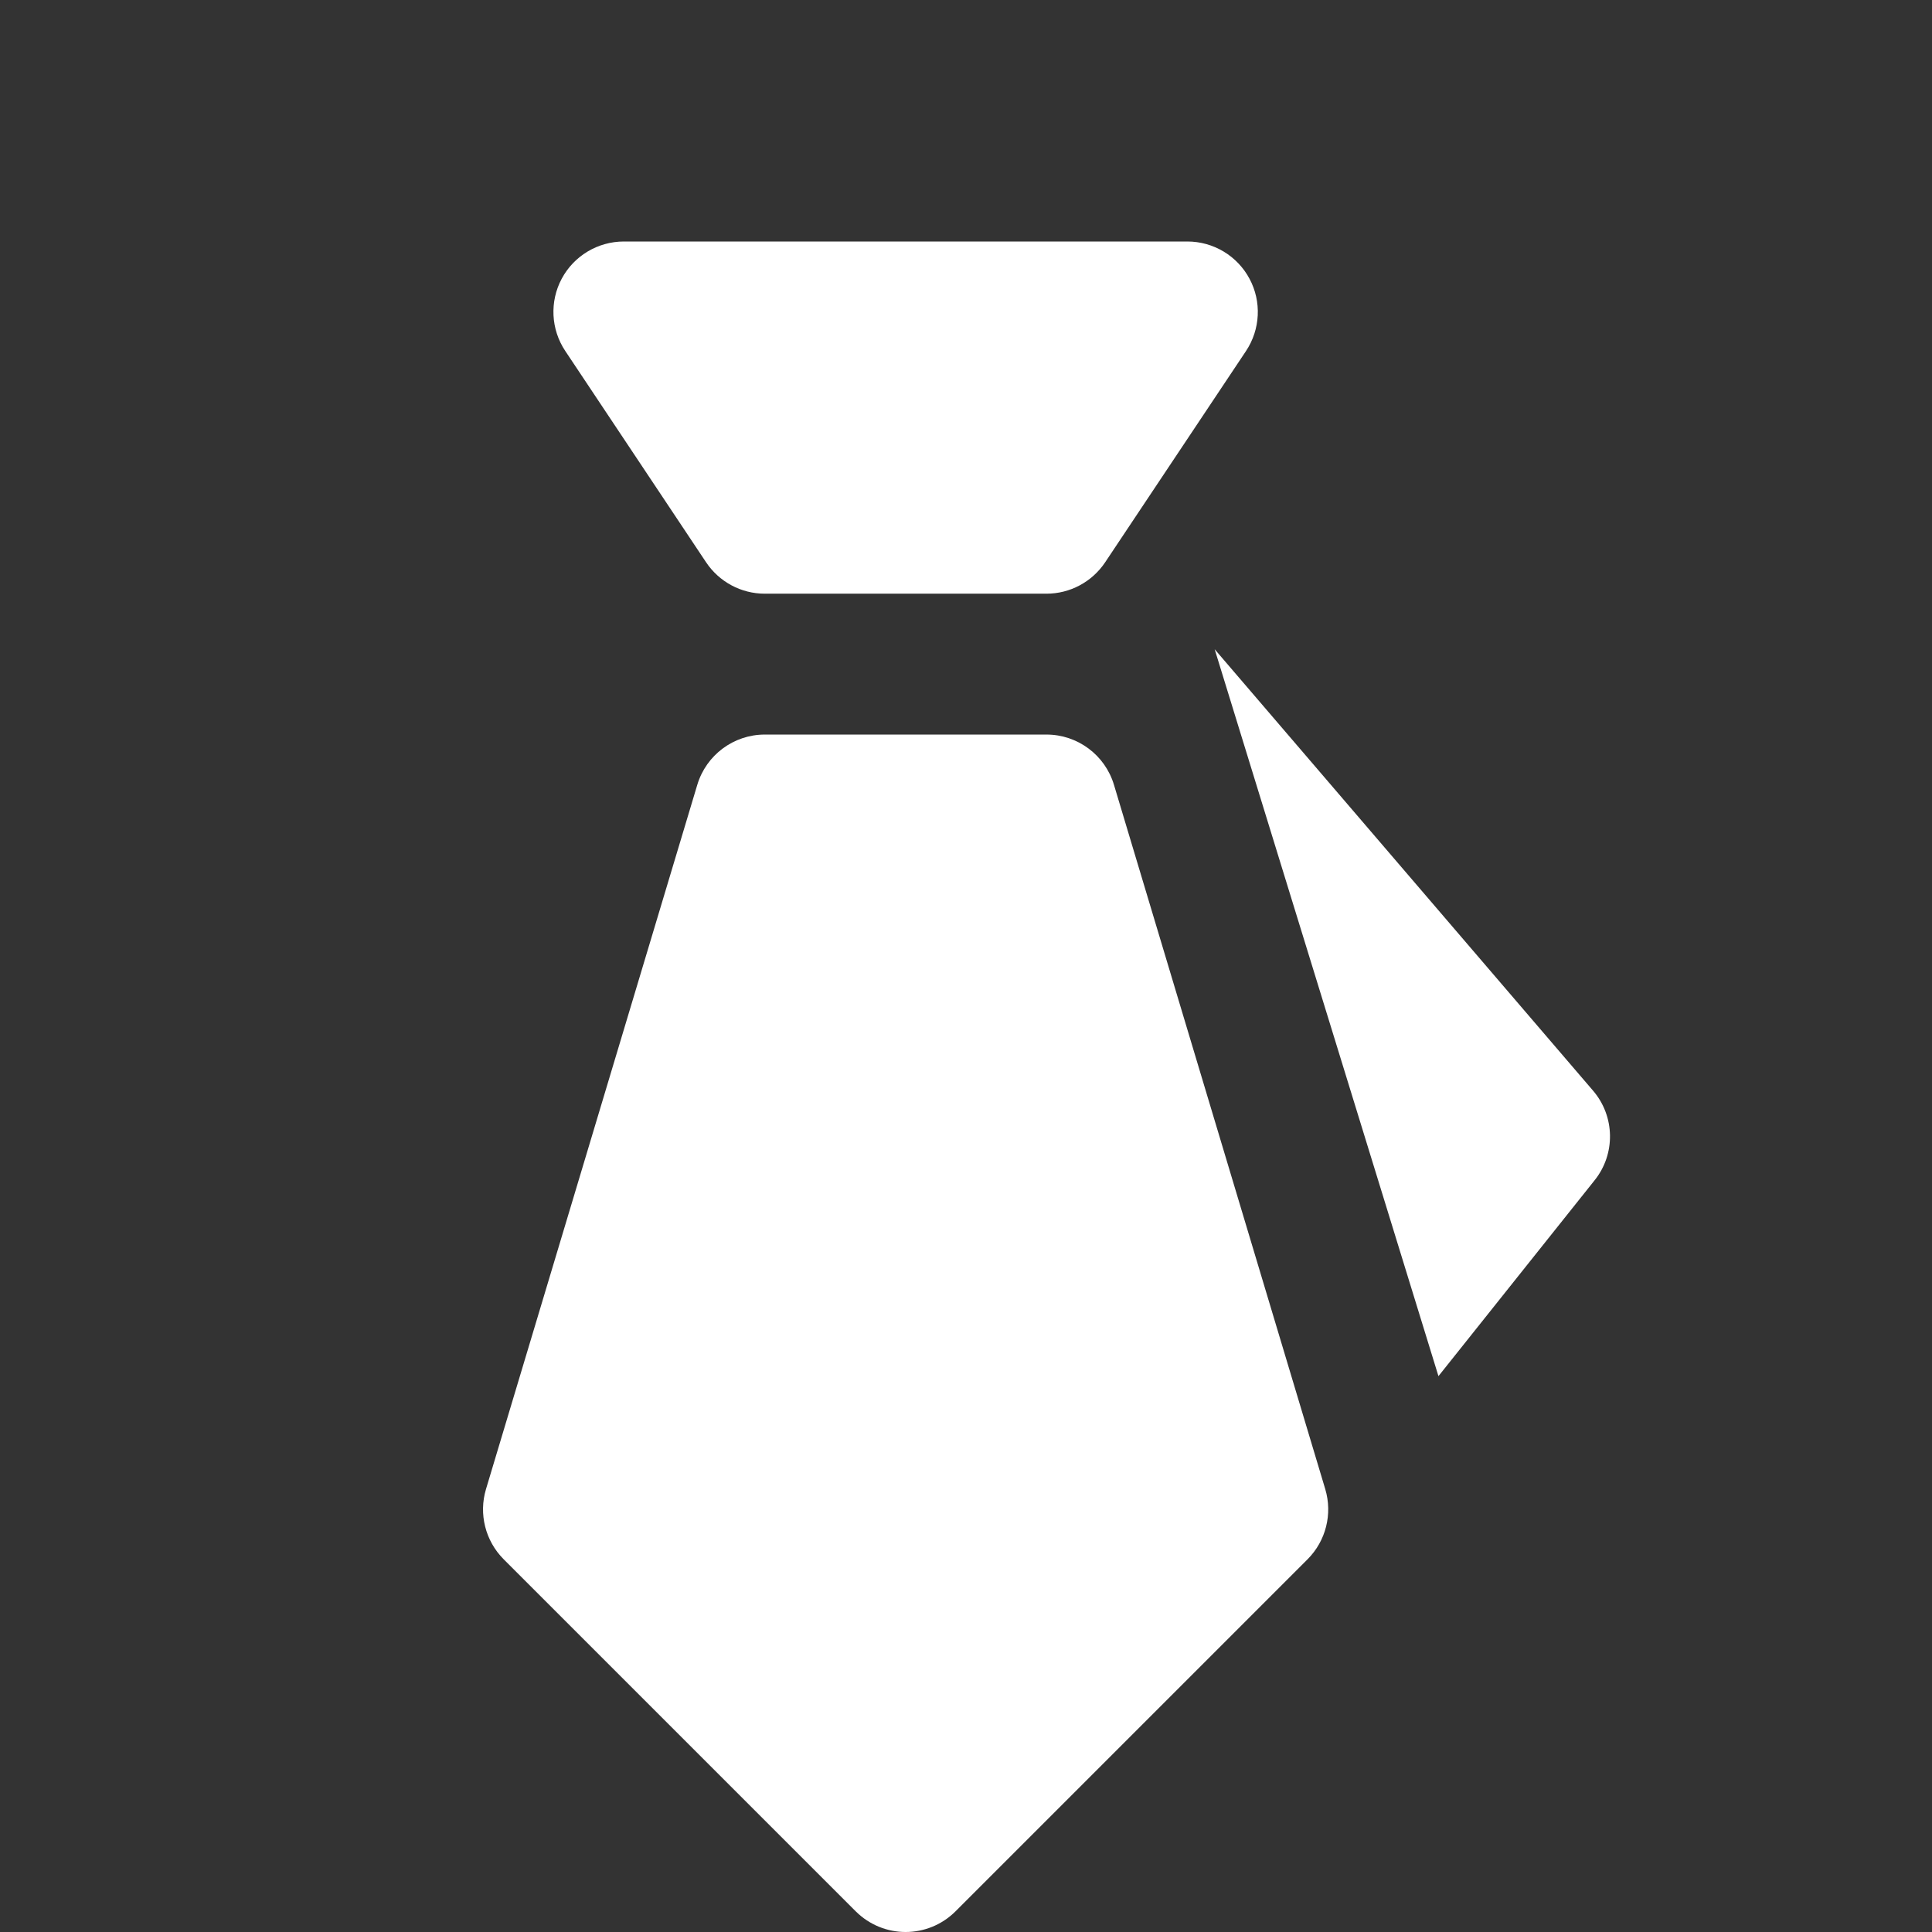 <?xml version="1.0" encoding="UTF-8"?>
<svg width="24px" height="24px" viewBox="0 0 24 24" version="1.1" xmlns="http://www.w3.org/2000/svg" xmlns:xlink="http://www.w3.org/1999/xlink">
    <rect x="0" y="0" width="24" height="24" fill="#333333" stroke="none"/>
    <title>04 Business</title>
    <g id="design" stroke="none" stroke-width="1" fill="none" fill-rule="evenodd">
        <g id="05" transform="translate(-618, -584)" fill="#FFFFFF" fill-rule="nonzero">
            <g id="Colors-icons" transform="translate(235, 380)">
                <g id="Icons-+area" transform="translate(193, 194)">
                    <g id="04" transform="translate(190, 10)">
                        <path d="M13,9.125 C13.386,9.125 13.727,9.379 13.838,9.749 L13.838,9.749 L16.463,18.499 C16.555,18.807 16.471,19.141 16.244,19.369 L16.244,19.369 L11.869,23.744 C11.698,23.914 11.474,24 11.25,24 C11.026,24 10.802,23.914 10.631,23.744 L10.631,23.744 L6.256,19.369 C6.029,19.141 5.945,18.807 6.037,18.499 L6.037,18.499 L8.662,9.749 C8.773,9.379 9.114,9.125 9.5,9.125 L9.5,9.125 Z M15.089,8.065 L19.789,13.548 C20.063,13.867 20.071,14.336 19.808,14.663 L19.808,14.663 L17.869,17.095 L15.089,8.065 Z M14.75,3 C15.073,3 15.37,3.178 15.522,3.463 C15.674,3.747 15.657,4.092 15.478,4.361 L15.478,4.361 L13.728,6.986 C13.565,7.229 13.292,7.375 13,7.375 L13,7.375 L9.5,7.375 C9.208,7.375 8.935,7.229 8.772,6.986 L8.772,6.986 L7.022,4.36 C6.843,4.092 6.826,3.746 6.978,3.462 C7.13,3.178 7.427,3 7.75,3 L7.75,3 Z" id="04-Business-Copy"></path>
                    </g>
                </g>
            </g>
        </g>
    </g>
</svg>